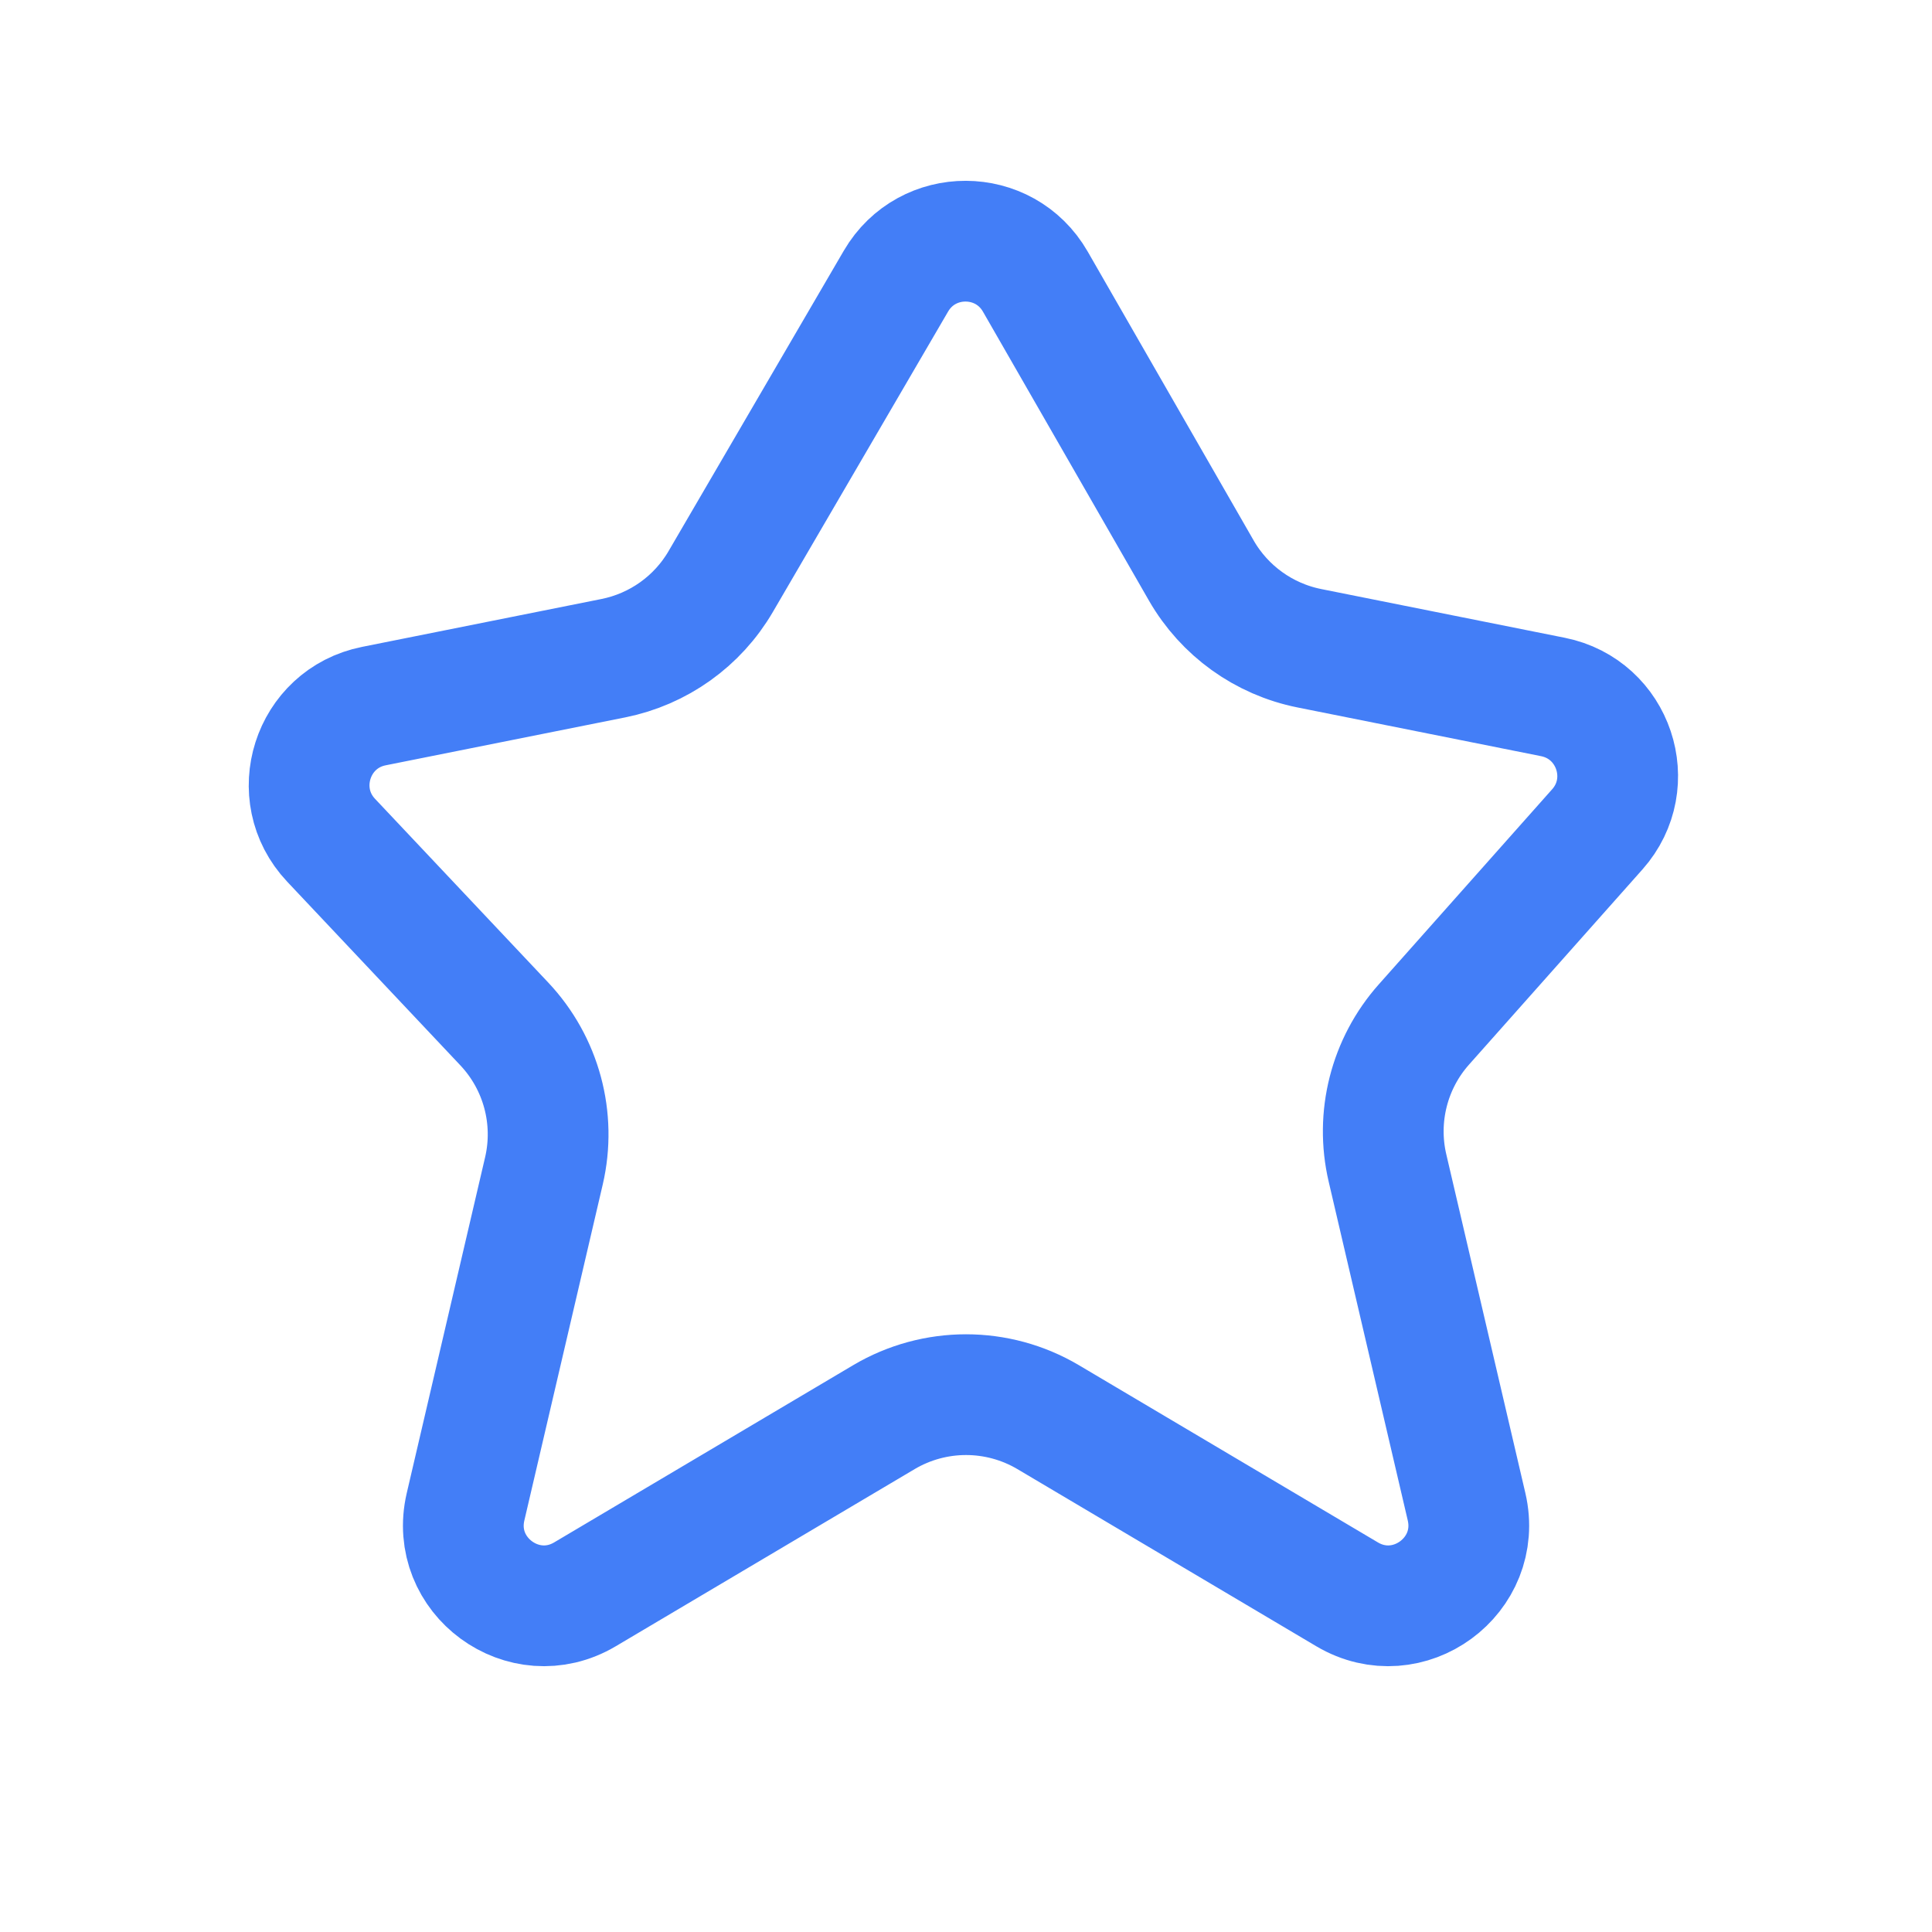 <svg width="32" height="32" viewBox="0 0 32 32" fill="none" xmlns="http://www.w3.org/2000/svg">
<path d="M19.898 9.451L17.148 4.664C16.637 3.775 15.357 3.771 14.84 4.656L11.938 9.631C11.554 10.29 10.906 10.752 10.158 10.902L6.193 11.695C5.166 11.9 4.766 13.155 5.484 13.917L8.352 16.959C8.965 17.609 9.212 18.523 9.009 19.394L7.711 24.957C7.444 26.101 8.679 27.006 9.689 26.407L14.641 23.472C15.479 22.976 16.522 22.976 17.36 23.472L22.312 26.407C23.323 27.006 24.557 26.101 24.291 24.957L22.981 19.345C22.784 18.502 23.009 17.615 23.585 16.968L26.456 13.737C27.14 12.968 26.731 11.746 25.721 11.544L21.687 10.737C20.933 10.586 20.281 10.117 19.898 9.451Z" stroke="#437EF7" stroke-width="2" stroke-miterlimit="10"/>
</svg>
